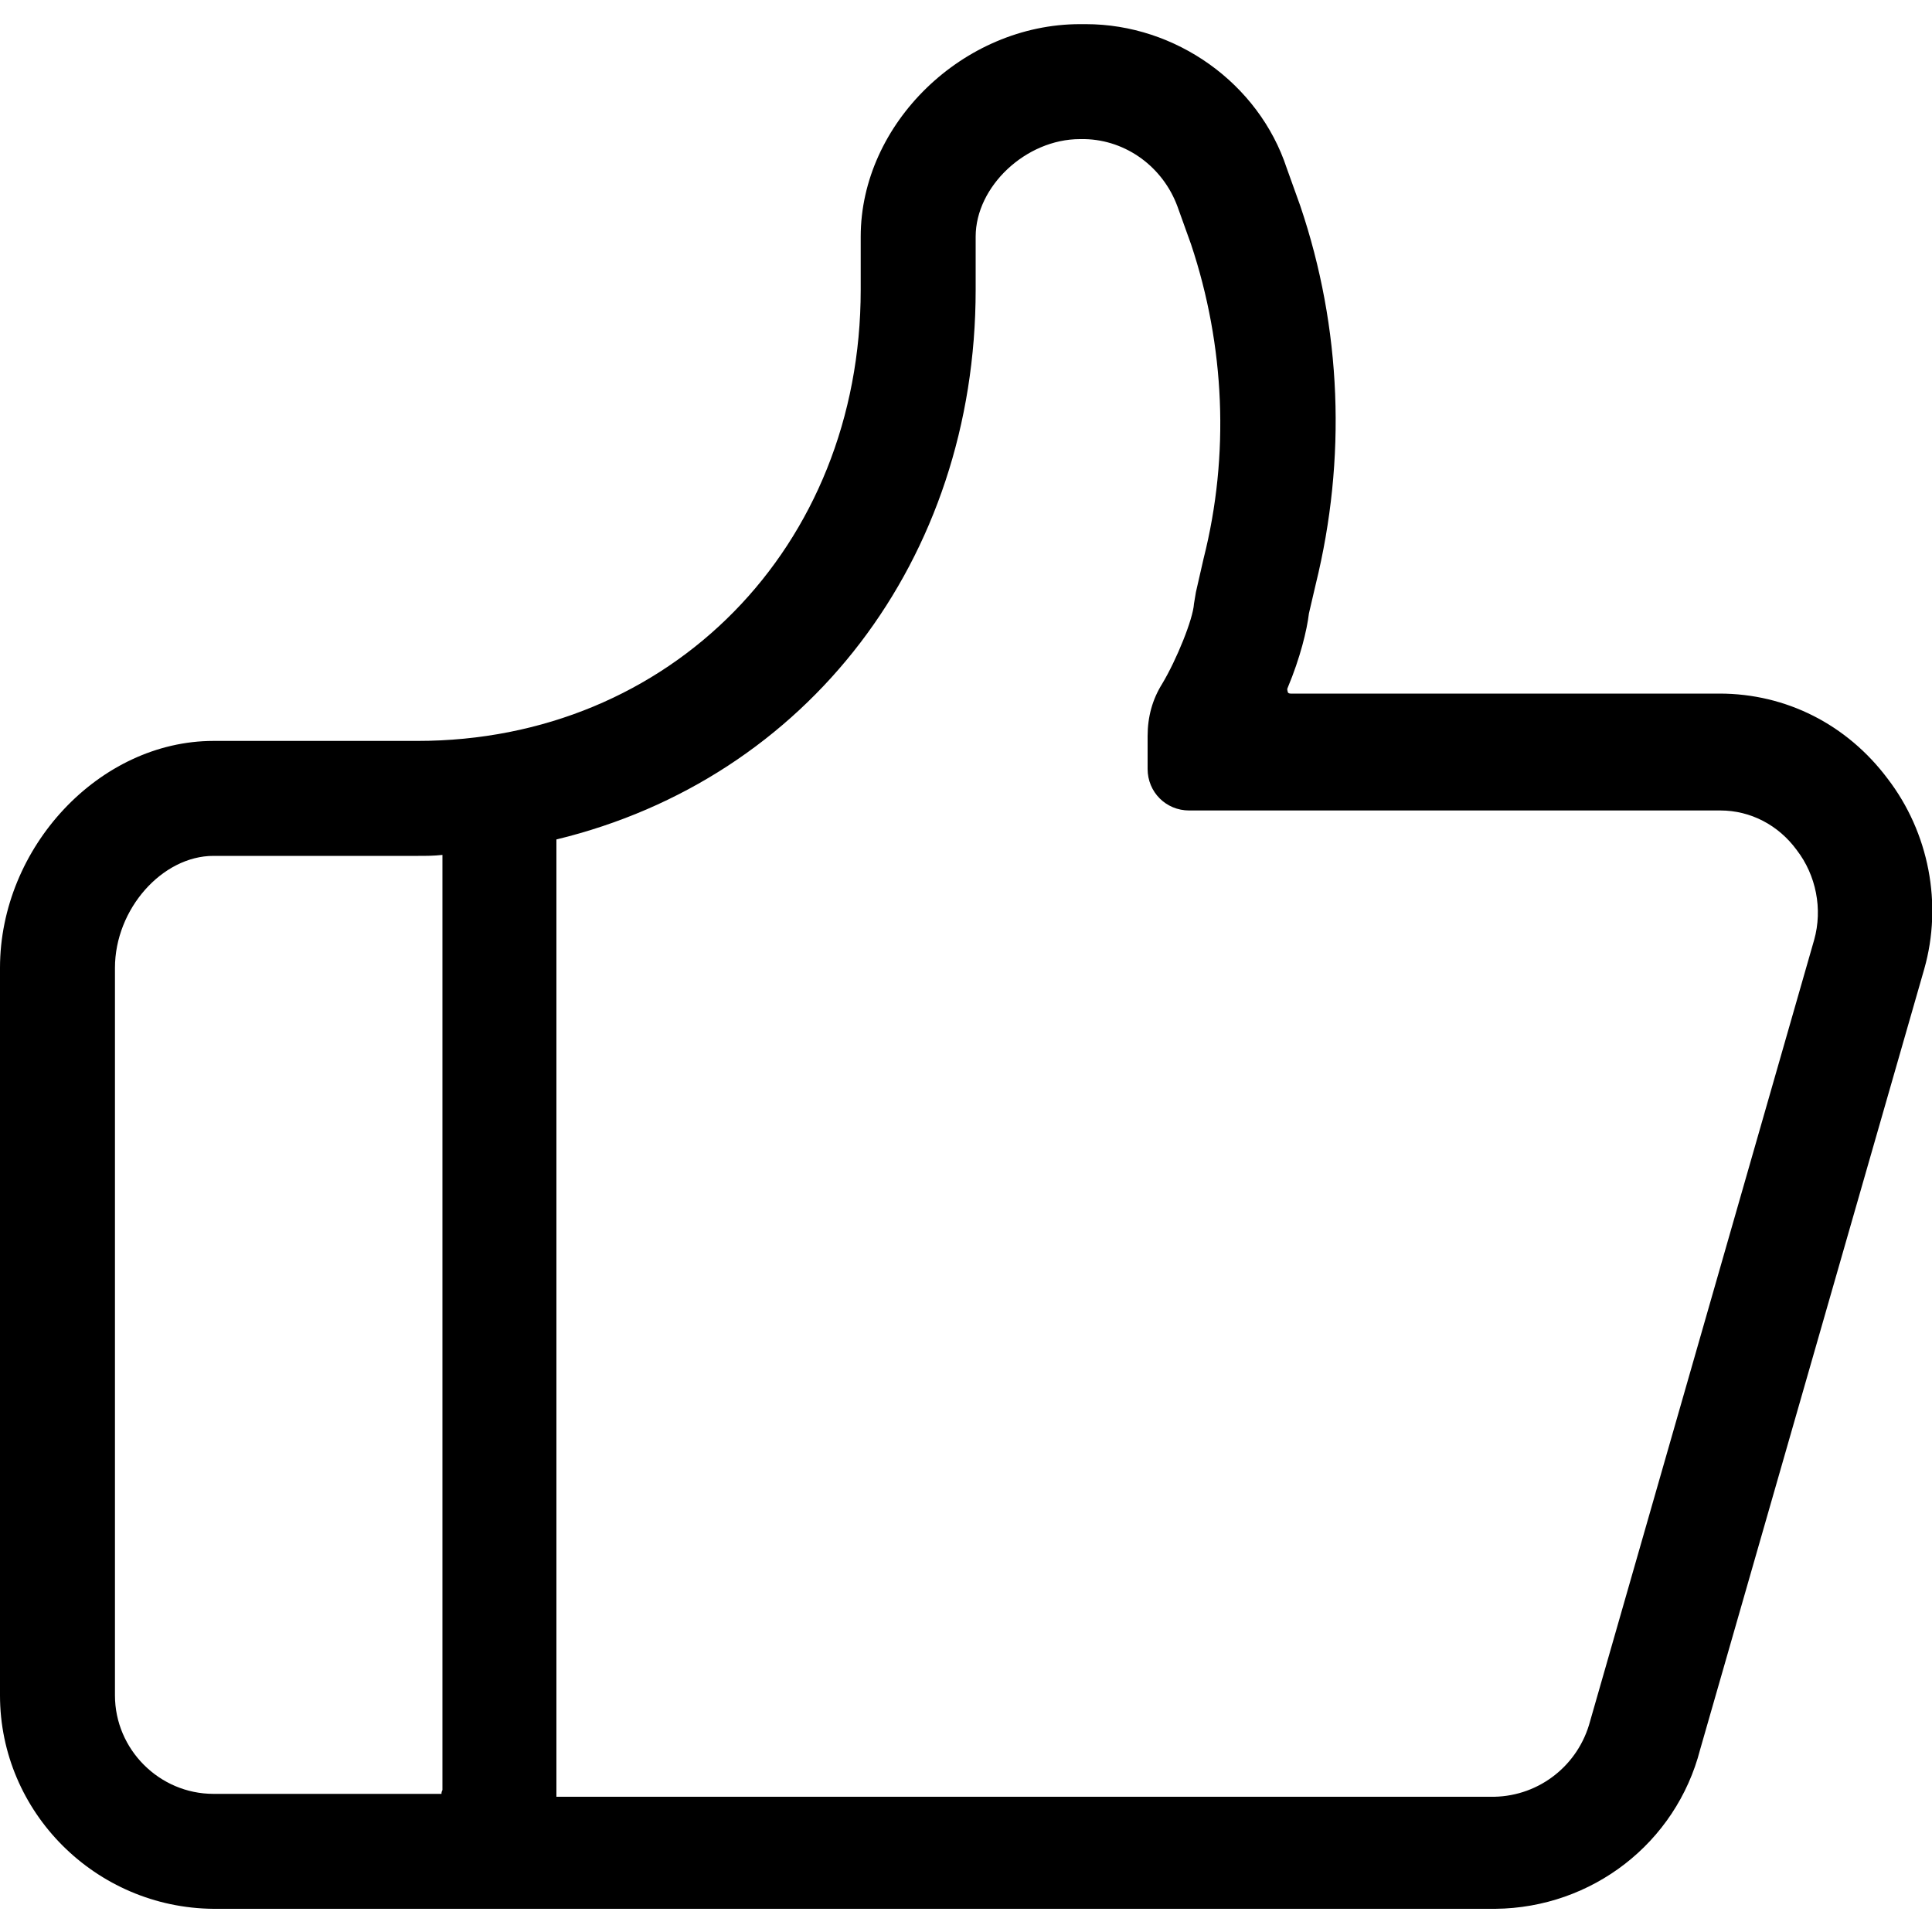 <?xml version="1.0" standalone="no"?><!DOCTYPE svg PUBLIC "-//W3C//DTD SVG 1.1//EN" "http://www.w3.org/Graphics/SVG/1.1/DTD/svg11.dtd"><svg t="1605188617520" class="icon" viewBox="0 0 1024 1024" version="1.1" xmlns="http://www.w3.org/2000/svg" p-id="2892" xmlns:xlink="http://www.w3.org/1999/xlink" width="200" height="200"><defs><style type="text/css"></style></defs><path d="M1000.448 412.672c-21.504-28.672-53.76-45.056-89.088-45.056h-227.328c-1.024 0-1.536-0.512-1.536-1.024s-0.512-1.024 0-2.048c6.656-15.872 10.24-30.72 11.264-39.424l3.584-15.36c16.384-66.56 13.824-135.68-8.192-200.704l-7.168-19.968c-14.848-45.056-58.88-76.288-106.496-76.288h-3.072c-61.952 0-116.224 52.736-116.224 112.64V153.6c0 136.192-100.864 239.104-235.008 239.104H113.152C52.736 392.704 0 449.024 0 513.024v385.536c0 61.952 50.688 112.64 113.152 113.152h679.424c51.2-0.512 95.744-34.816 108.544-84.48l118.784-413.696c9.728-34.304 2.56-72.192-19.456-100.864zM517.12 153.6v-28.16c0-26.624 26.624-51.712 55.296-51.712h2.56c22.016 0.512 41.472 14.848 49.152 35.84l7.168 19.968c17.92 53.76 20.48 111.616 6.656 166.4l-4.096 17.92-1.024 6.144c-0.512 8.192-9.216 29.696-16.896 42.496-5.12 8.192-7.68 17.408-7.68 27.648v17.408c0 12.288 9.728 22.016 22.016 22.016h281.6c15.872 0 30.72 7.68 40.448 20.992 10.24 13.312 13.824 31.232 9.216 47.616l-118.784 414.208c-6.144 23.04-26.624 39.424-50.688 39.936H294.912V444.928c133.12-32.256 222.208-148.48 222.208-291.328zM233.984 950.784H113.152c-28.672 0-52.224-23.552-52.224-52.224v-385.536c0-31.232 25.088-59.392 52.224-59.392h108.544c4.096 0 8.192 0 12.8-0.512v495.616c-0.512 1.024-0.512 1.536-0.512 2.048z" p-id="2893"></path></svg>